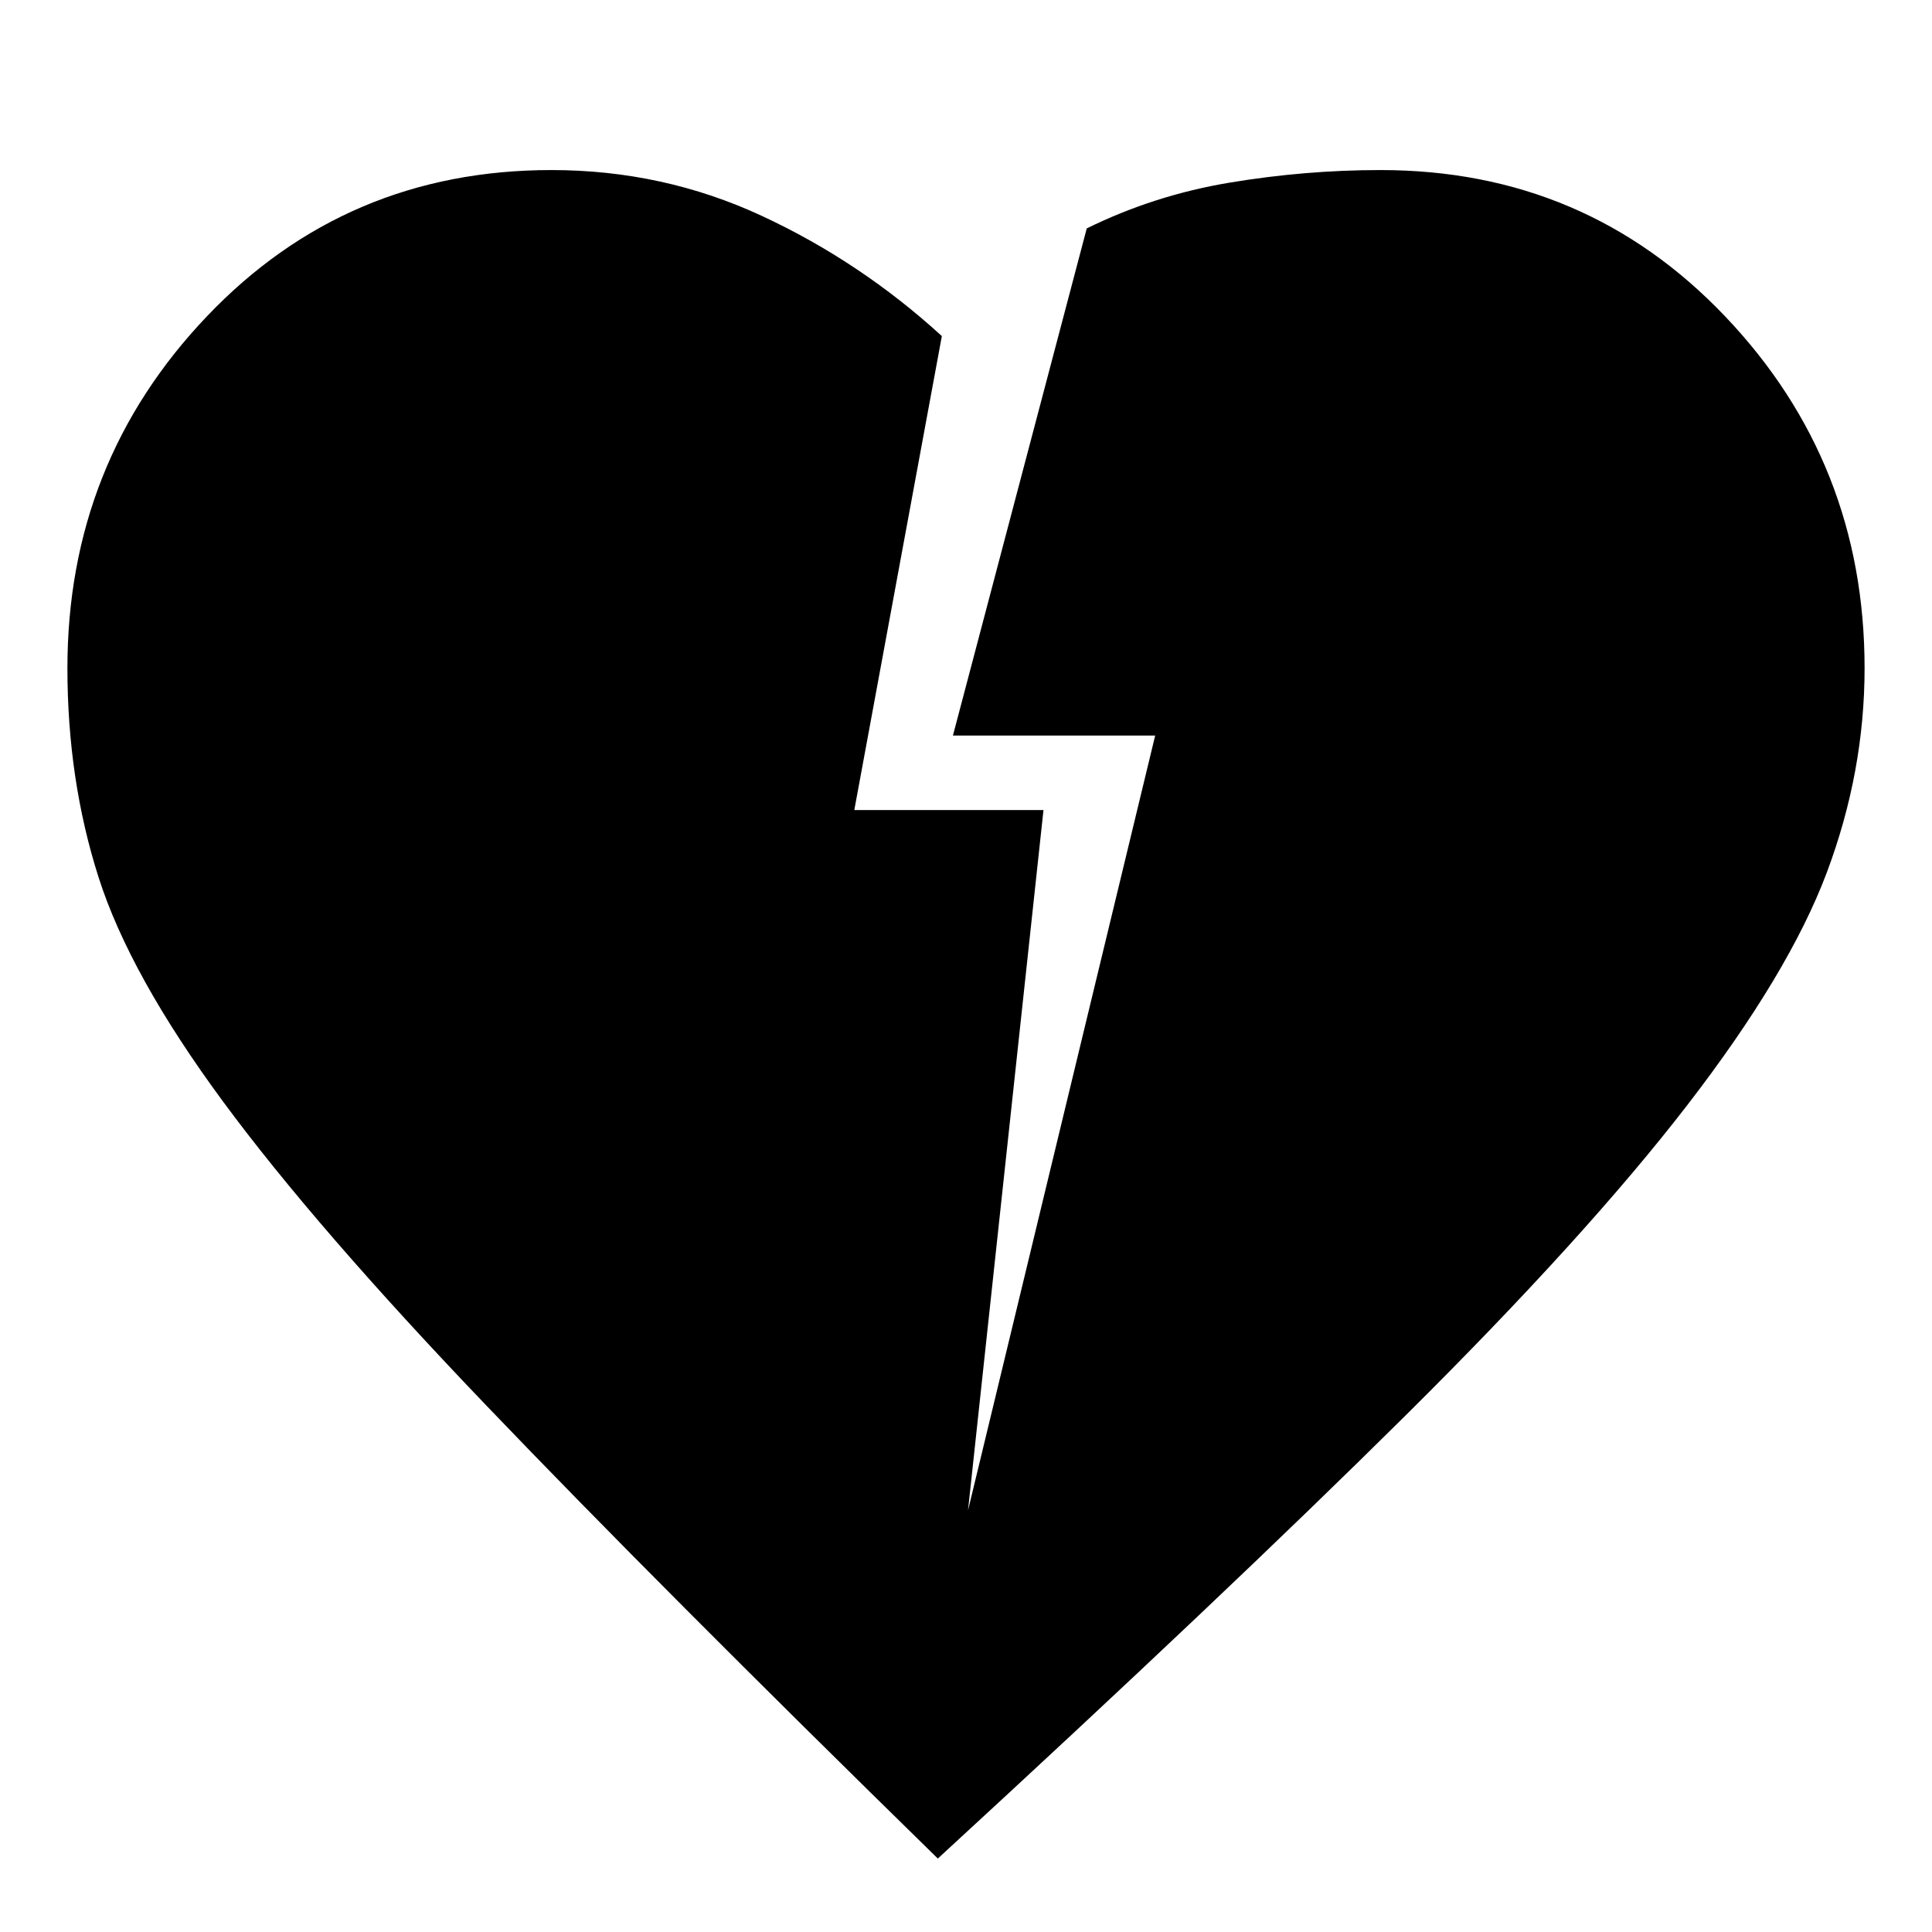 <svg xmlns="http://www.w3.org/2000/svg" height="24" viewBox="0 -960 960 960" width="24"><path d="M466-36.5q-139-136-224-224.75t-131.25-151.5Q64.5-475.5 49-524T33.5-628q0-102 69.25-174.75T274-875.5q55.5 0 104.5 22.75T468-793l-43.5 235.5h94l-37.5 348 93-385H473.5l66.5-252q33.5-16.5 71-22.75t75-6.25q102 0 171.25 72.75T926.5-628q0 51.5-18.75 101.5T838.5-411Q788-345.5 698.25-256.5T466-36.5Z"/></svg>